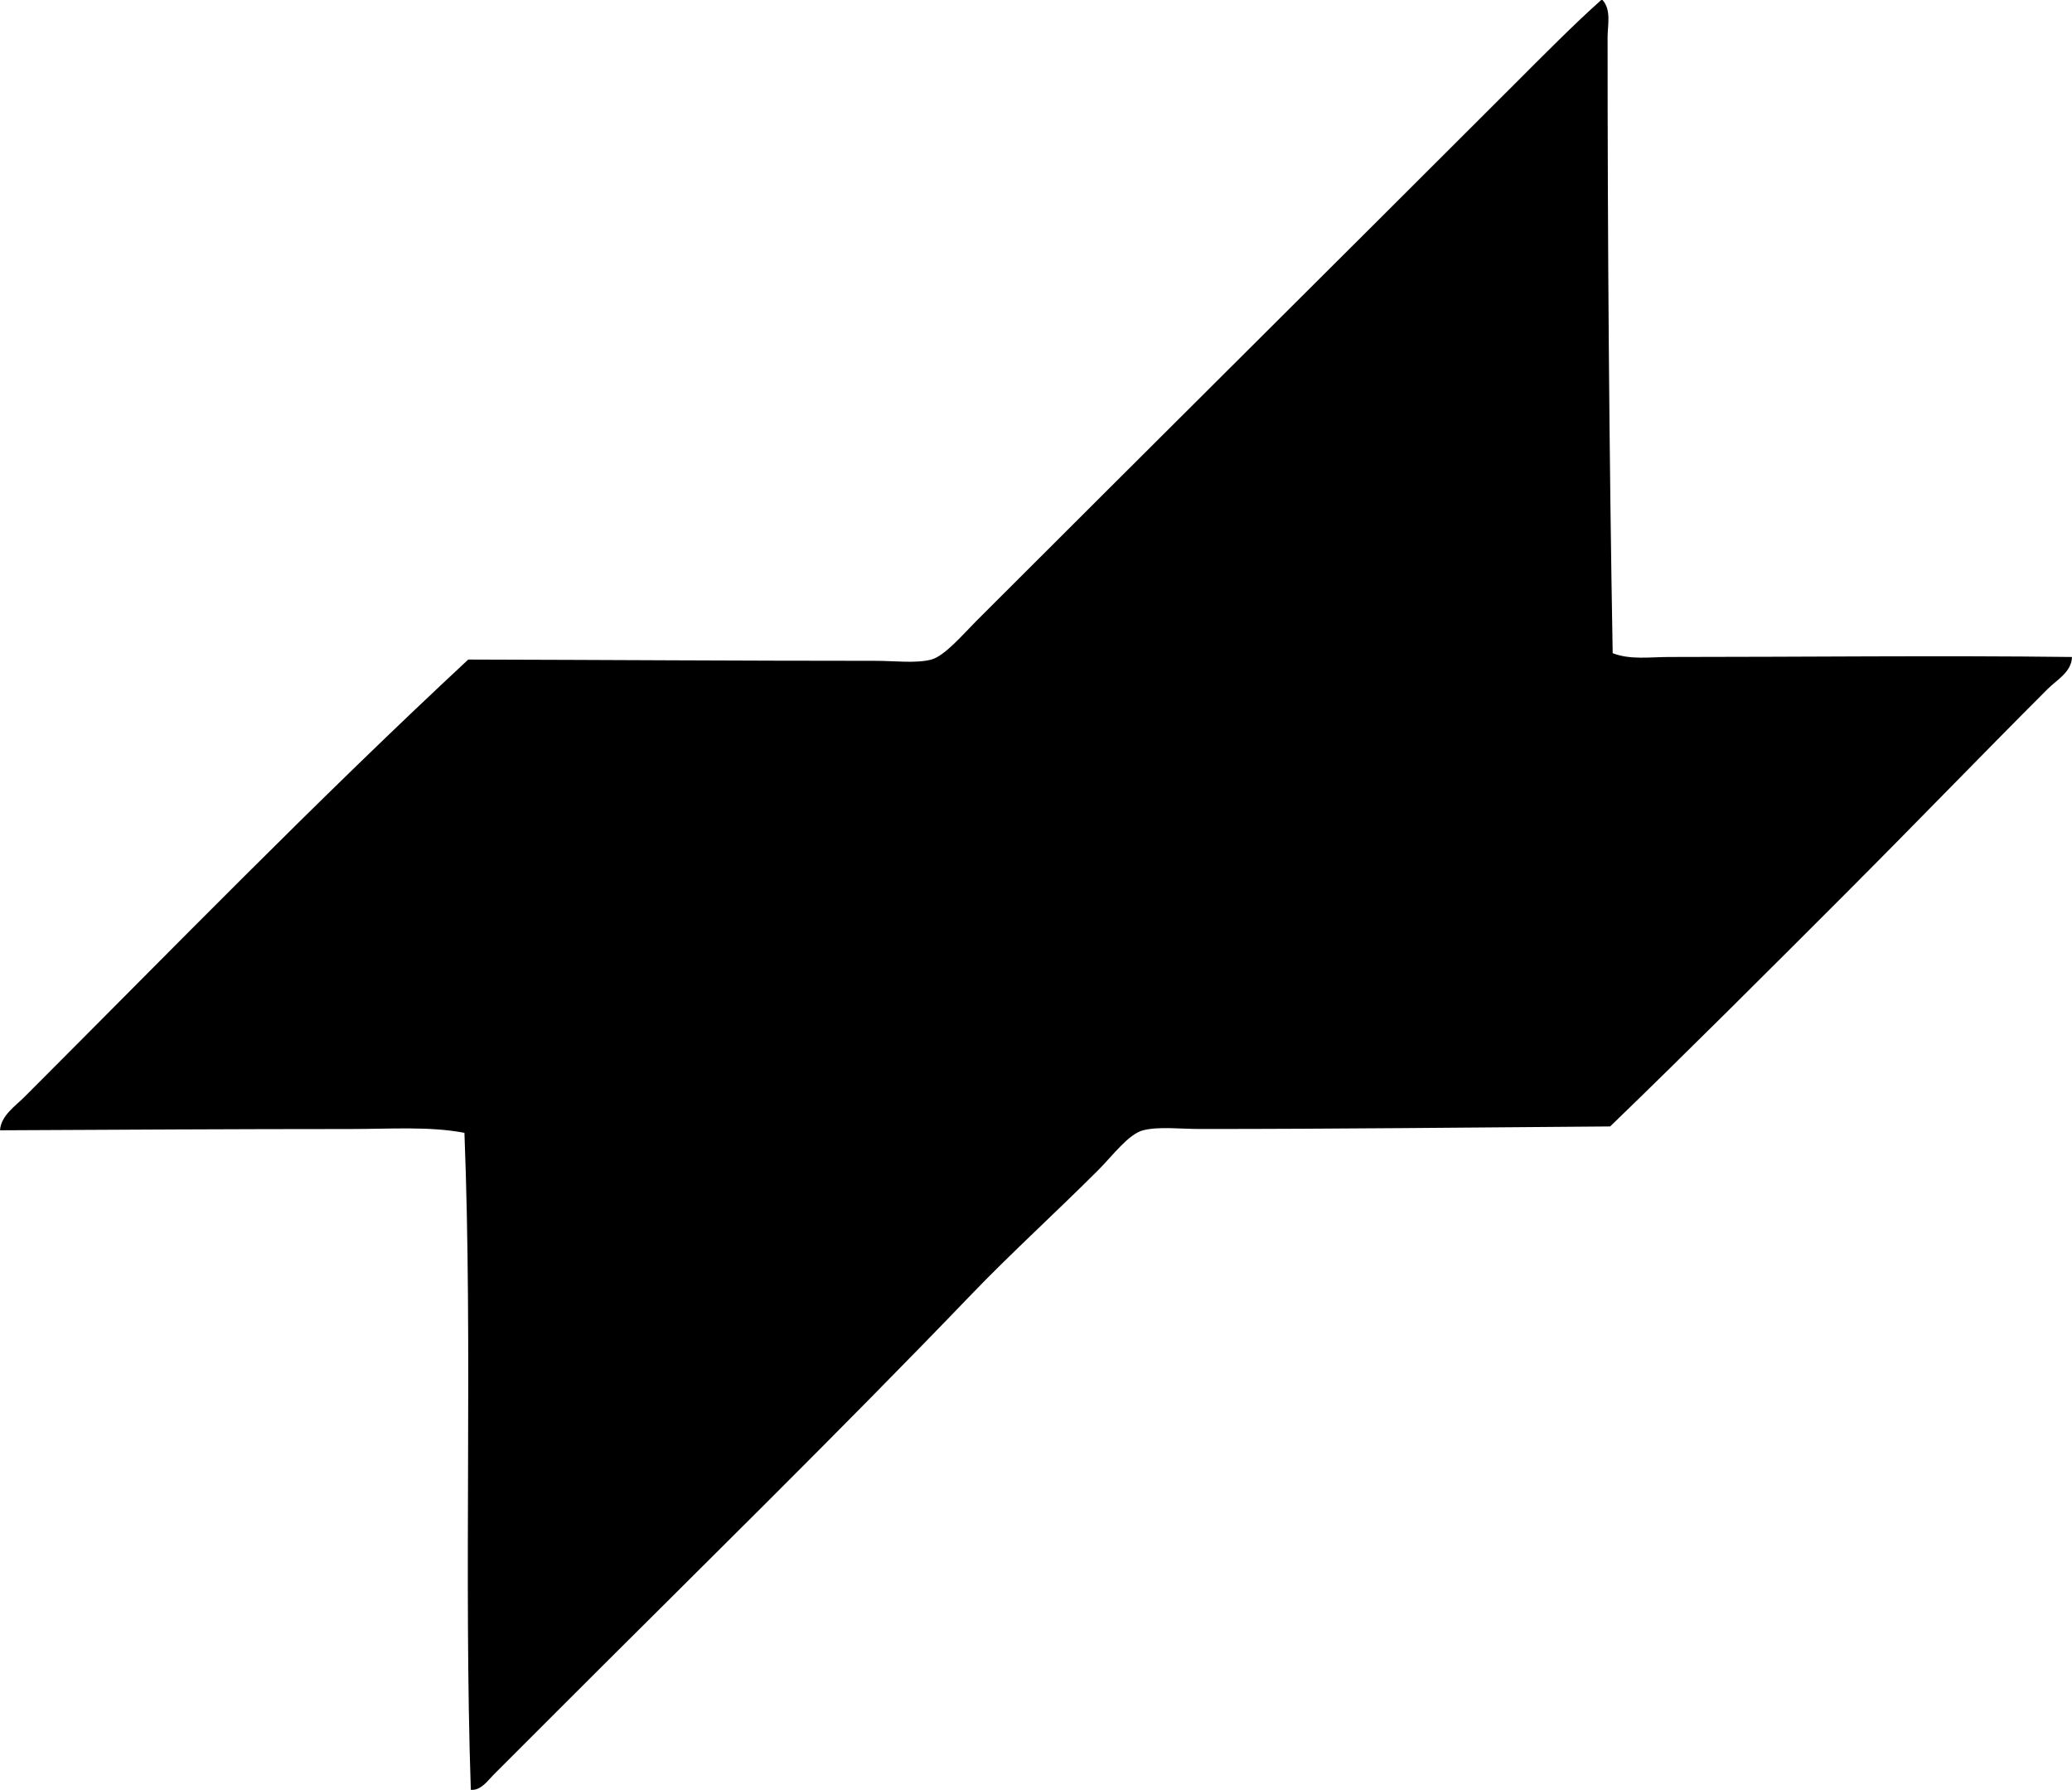 <?xml version="1.0" encoding="iso-8859-1"?>
<!-- Generator: Adobe Illustrator 19.2.0, SVG Export Plug-In . SVG Version: 6.00 Build 0)  -->
<svg version="1.1" xmlns="http://www.w3.org/2000/svg" xmlns:xlink="http://www.w3.org/1999/xlink" x="0px" y="0px"
	 viewBox="0 0 194.803 168.3" style="enable-background:new 0 0 194.803 168.3;" xml:space="preserve">
<g id="Eberhard_x5F_Mayntz">
	<path style="fill-rule:evenodd;clip-rule:evenodd;" d="M150.66,0c0.849,0.917,0.48,2.395,0.48,3.478
		c-0.001,18.722,0.146,39.355,0.48,57.938c1.633,0.645,3.538,0.359,5.278,0.359c12.571,0,25.424-0.152,37.904,0
		c-0.035,1.413-1.438,2.159-2.278,2.999c-6.293,6.293-12.687,12.923-19.073,19.312c-7.325,7.329-14.673,14.685-22.07,21.831
		c-12.764,0.094-25.756,0.24-38.505,0.24c-1.919,0-3.923-0.252-5.398,0.12c-1.381,0.348-2.906,2.426-4.198,3.718
		c-3.938,3.939-8.3,7.915-11.875,11.636c-12.884,13.409-26.007,26.244-39.104,39.345c-1.959,1.959-3.87,3.869-5.878,5.878
		c-0.542,0.542-1.207,1.531-2.159,1.439c-0.678-20.239,0.191-41.467-0.6-61.775c-3.253-0.628-6.988-0.359-10.676-0.359
		c-10.713,0-22.3,0.067-32.987,0.12c0.087-1.374,1.431-2.271,2.279-3.119c13.674-13.674,27.496-27.897,41.743-41.144
		c12.798,0.03,25.229,0.12,38.266,0.12c1.827-0.001,3.834,0.262,5.277-0.12c1.249-0.331,3.04-2.44,4.198-3.599
		c16.987-16.982,33.595-33.479,50.62-50.5c2.731-2.73,5.486-5.526,8.157-7.917C150.581-0.001,150.621,0,150.66,0z"/>
</g>
<g id="Layer_1">
</g>
</svg>
